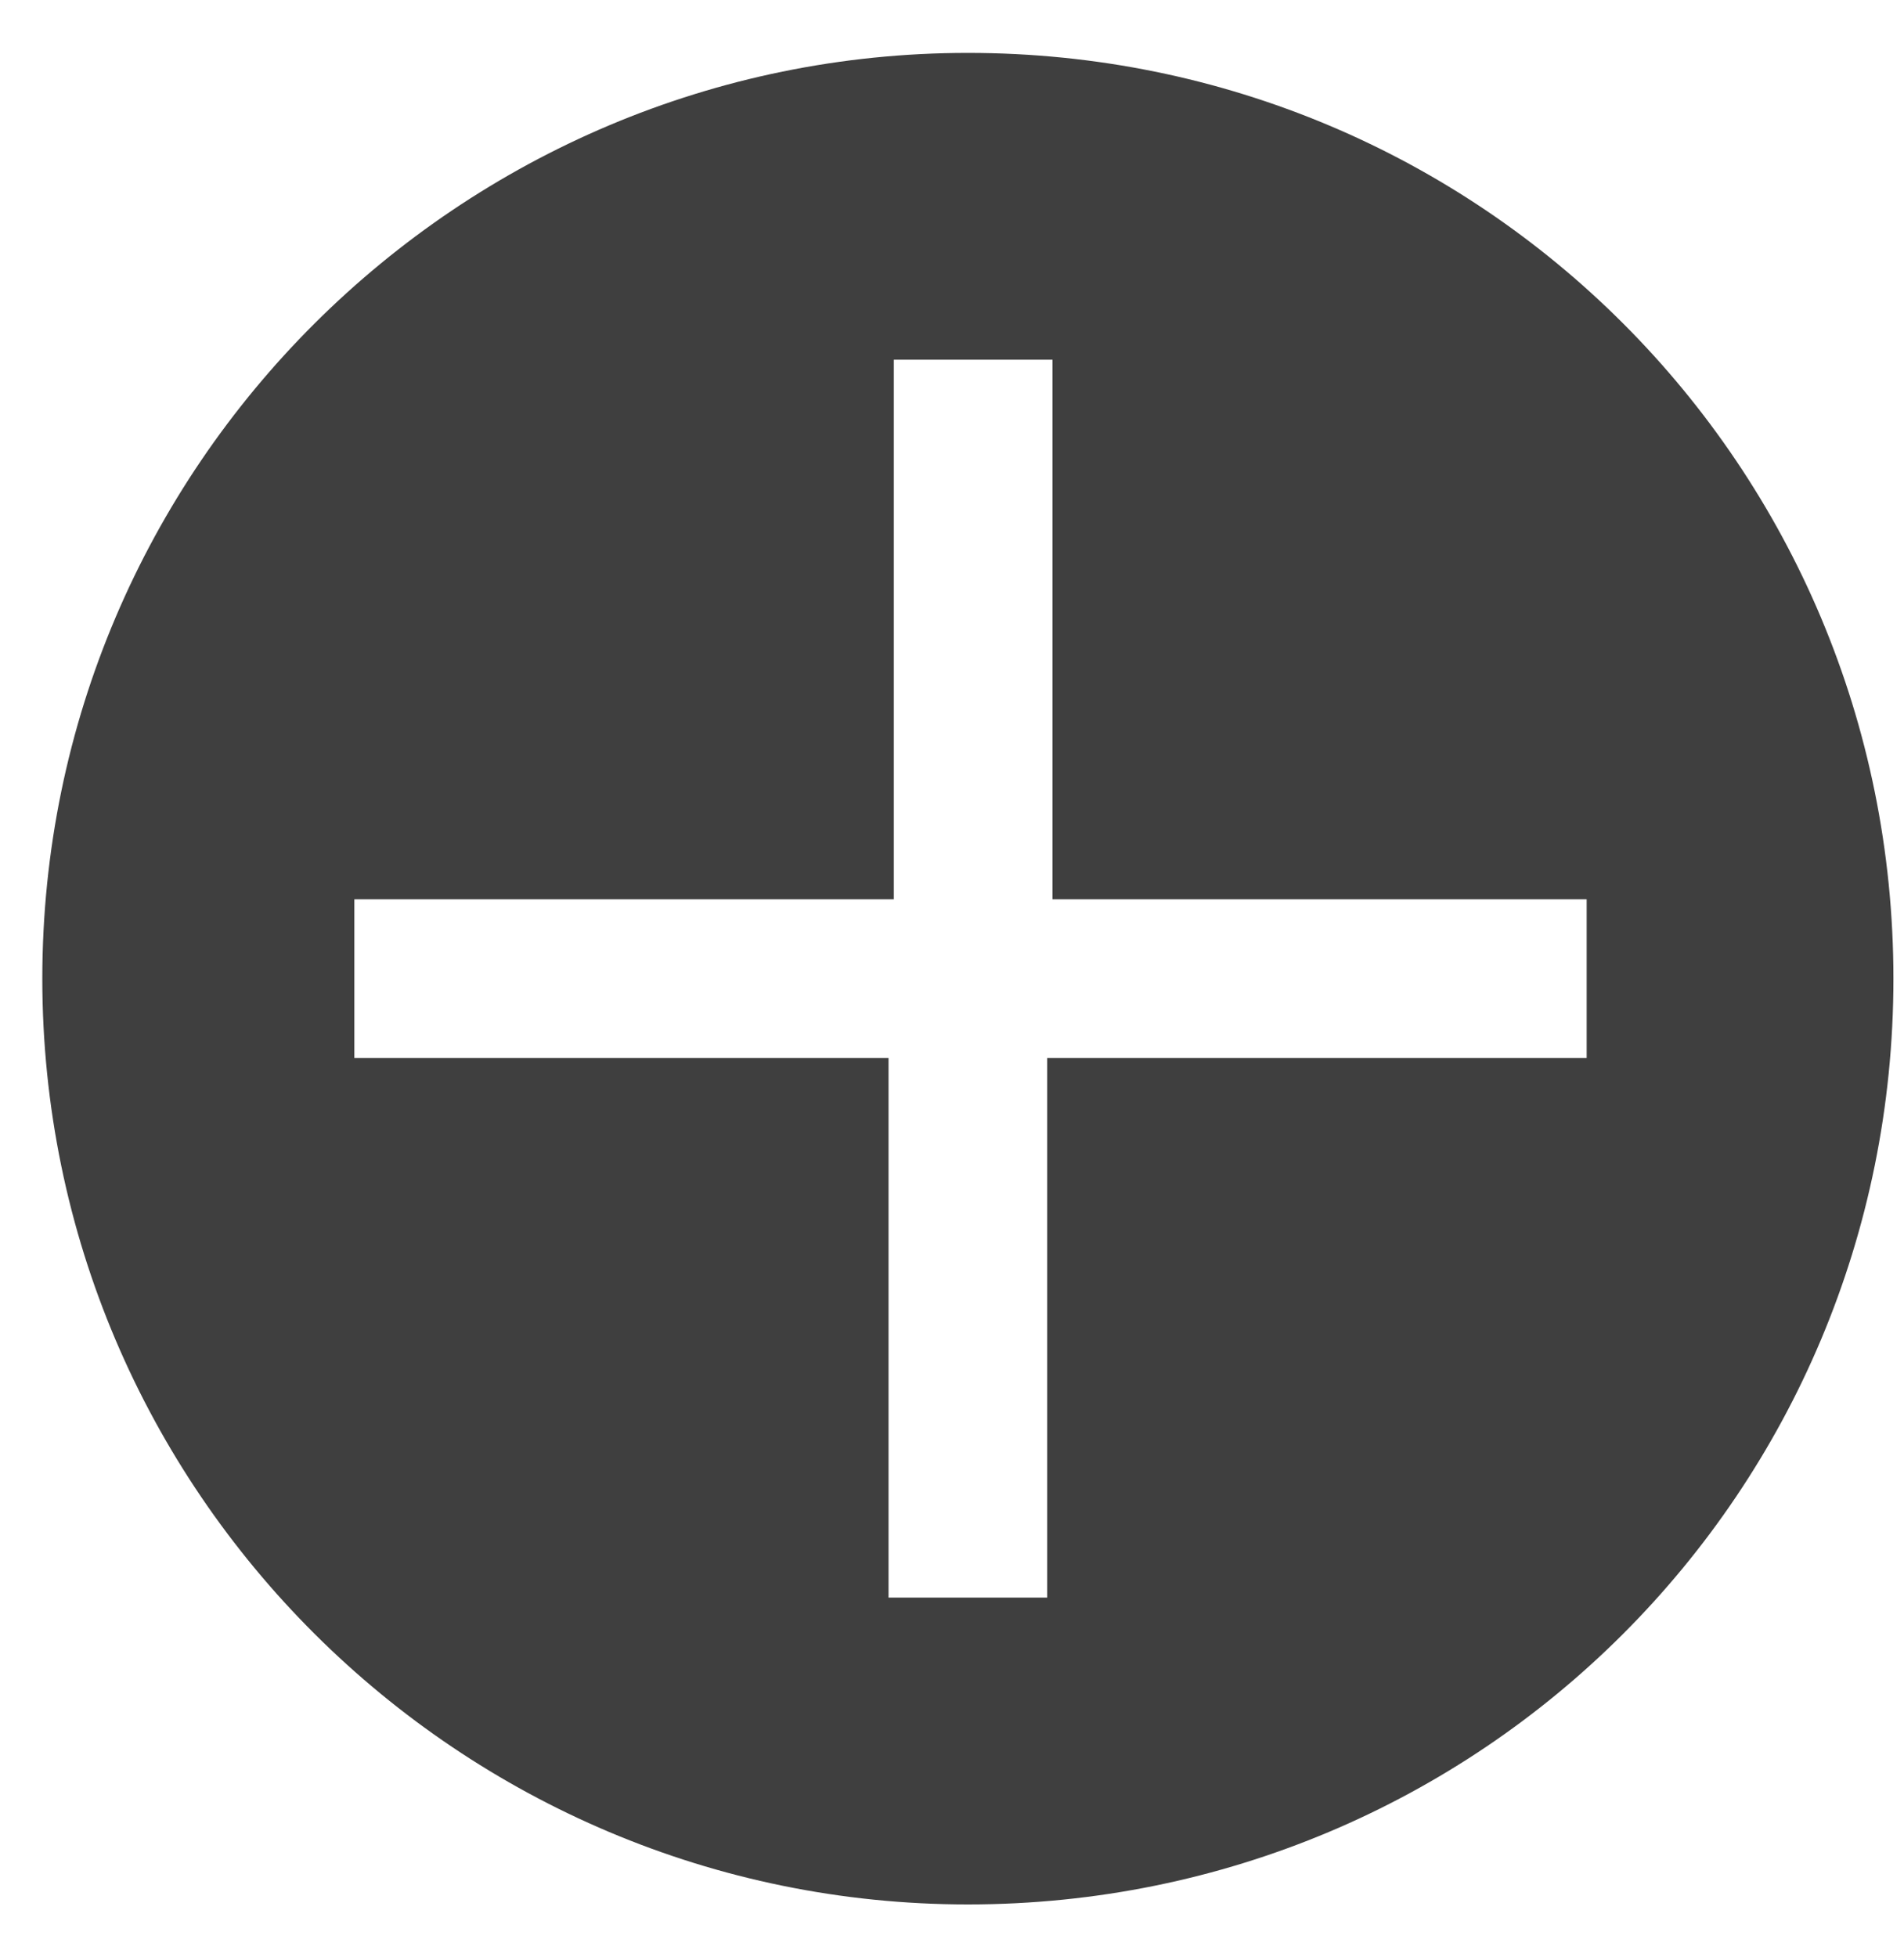 <?xml version="1.0" encoding="utf-8"?>
<!-- Generator: Adobe Illustrator 21.0.2, SVG Export Plug-In . SVG Version: 6.00 Build 0)  -->
<svg version="1.1" id="Layer_1" xmlns="http://www.w3.org/2000/svg" xmlns:xlink="http://www.w3.org/1999/xlink" x="0px" y="0px"
	 viewBox="0 0 36 37" style="enable-background:new 0 0 36 37;" xml:space="preserve">
<style type="text/css">
	.st0{fill:#141414;}
	.st1{fill:none;stroke:#232323;stroke-width:5;stroke-linecap:round;stroke-linejoin:round;stroke-miterlimit:10;}
	.st2{fill:#232323;stroke:#000000;stroke-width:5;stroke-miterlimit:10;}
	.st3{fill:#9EE5E0;}
	.st4{fill:none;}
	.st5{fill:none;stroke:#F40C23;stroke-miterlimit:10;}
	.st6{fill:none;stroke:#939393;stroke-miterlimit:10;}
	.st7{fill:#3F3F3F;}
</style>
<path class="st7" d="M18.3,1C8.7,1,0.8,8.8,0.8,18.5S8.7,36,18.3,36c9.7,0,17.5-7.8,17.5-17.5S28,1,18.3,1z M30,20H19.8v10.2h-3V20
	H6.7v-3h10.2V6.8h3V17H30V20z"/>
</svg>
